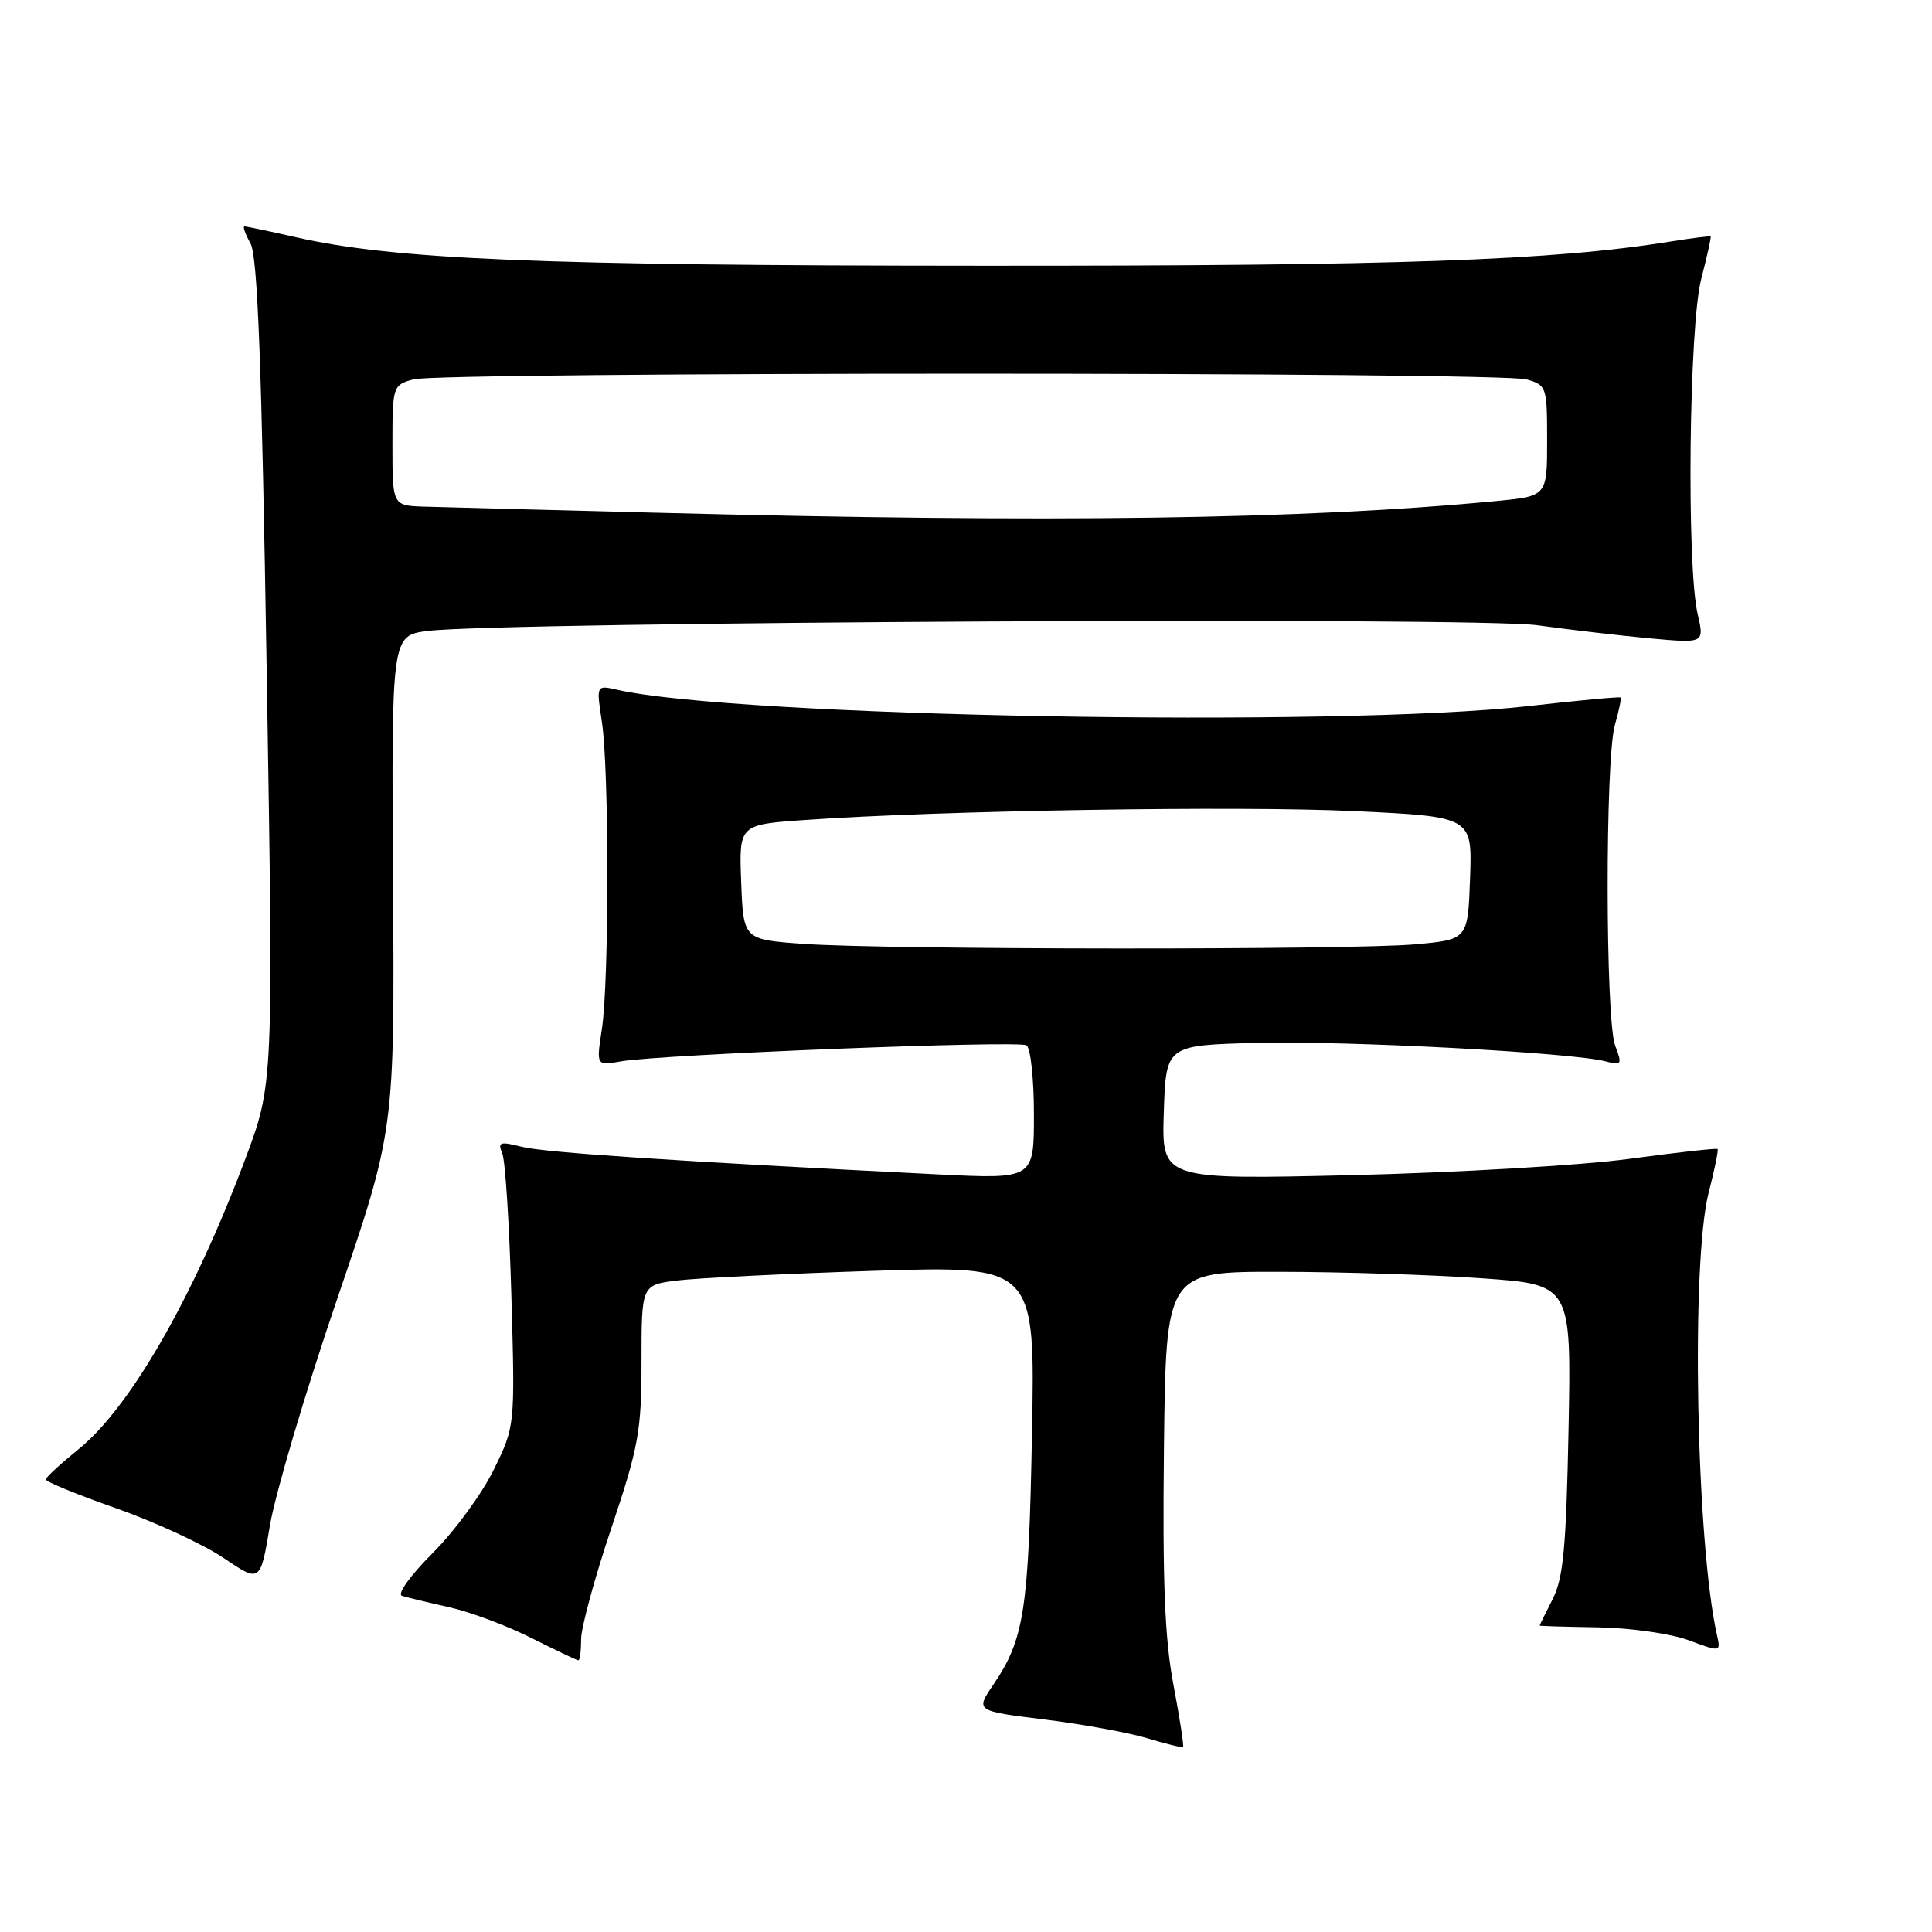 <?xml version="1.0" encoding="UTF-8" standalone="no"?>
<!DOCTYPE svg PUBLIC "-//W3C//DTD SVG 1.1//EN" "http://www.w3.org/Graphics/SVG/1.1/DTD/svg11.dtd" >
<svg xmlns="http://www.w3.org/2000/svg" xmlns:xlink="http://www.w3.org/1999/xlink" version="1.1" viewBox="0 0 256 256">
 <g >
 <path fill="currentColor"
d=" M 155.49 223.26 C 154.33 217.16 154.03 209.55 154.23 191.85 C 154.50 168.50 154.50 168.50 169.50 168.52 C 177.75 168.53 189.83 168.92 196.35 169.38 C 208.21 170.21 208.21 170.21 207.84 189.36 C 207.53 205.01 207.15 209.12 205.73 211.90 C 204.78 213.78 204.00 215.35 204.01 215.40 C 204.01 215.46 207.50 215.56 211.76 215.63 C 216.02 215.70 221.42 216.47 223.76 217.34 C 227.99 218.91 228.01 218.90 227.52 216.71 C 224.74 204.43 224.04 167.12 226.42 157.97 C 227.20 154.96 227.72 152.39 227.59 152.25 C 227.45 152.12 222.20 152.70 215.92 153.55 C 209.64 154.41 193.12 155.37 179.21 155.71 C 153.92 156.31 153.92 156.31 154.21 147.40 C 154.50 138.50 154.50 138.50 166.50 138.19 C 178.41 137.88 208.42 139.47 212.77 140.64 C 214.88 141.20 214.97 141.05 214.02 138.56 C 212.71 135.12 212.68 100.59 213.98 96.06 C 214.52 94.17 214.86 92.54 214.73 92.42 C 214.60 92.30 209.10 92.81 202.50 93.56 C 177.17 96.42 97.56 94.99 81.75 91.39 C 79.01 90.77 79.01 90.77 79.75 95.63 C 80.72 101.93 80.72 130.07 79.75 136.36 C 79.01 141.22 79.01 141.22 82.25 140.64 C 87.42 139.72 134.92 137.84 136.01 138.51 C 136.56 138.84 137.00 142.97 137.00 147.68 C 137.00 156.24 137.00 156.24 124.25 155.61 C 89.67 153.88 72.20 152.73 69.16 151.96 C 66.25 151.22 65.92 151.33 66.55 152.81 C 66.95 153.74 67.49 162.25 67.76 171.73 C 68.25 188.97 68.25 188.97 65.43 194.73 C 63.88 197.90 60.24 202.88 57.33 205.79 C 54.32 208.81 52.58 211.25 53.27 211.46 C 53.95 211.67 56.77 212.35 59.54 212.97 C 62.32 213.59 67.22 215.43 70.43 217.05 C 73.65 218.67 76.44 220.00 76.64 220.00 C 76.84 220.00 77.00 218.74 77.00 217.20 C 77.00 215.66 78.80 209.05 81.00 202.50 C 84.62 191.71 85.00 189.64 85.00 180.43 C 85.00 170.26 85.00 170.26 89.75 169.67 C 92.36 169.35 104.10 168.77 115.83 168.39 C 137.17 167.71 137.17 167.71 136.74 190.10 C 136.30 213.41 135.72 217.19 131.61 223.24 C 129.26 226.71 129.26 226.71 138.38 227.84 C 143.40 228.46 149.53 229.58 152.00 230.32 C 154.47 231.07 156.62 231.59 156.76 231.49 C 156.90 231.40 156.33 227.69 155.49 223.26 Z  M 44.67 172.14 C 52.29 149.79 52.29 149.79 52.08 117.00 C 51.87 84.21 51.87 84.21 56.69 83.60 C 66.36 82.39 195.64 81.72 203.72 82.85 C 208.00 83.44 214.73 84.23 218.67 84.59 C 225.84 85.24 225.84 85.24 224.95 81.37 C 223.46 74.96 223.80 43.22 225.42 36.97 C 226.20 33.96 226.76 31.43 226.67 31.34 C 226.58 31.25 224.25 31.54 221.50 31.98 C 205.76 34.52 185.48 35.24 130.16 35.21 C 71.38 35.19 52.30 34.39 39.19 31.43 C 35.72 30.64 32.66 30.00 32.40 30.00 C 32.14 30.00 32.50 31.01 33.19 32.25 C 34.14 33.93 34.68 48.35 35.34 89.06 C 36.23 143.62 36.23 143.62 32.51 153.55 C 25.64 171.87 17.27 186.46 10.44 192.00 C 8.06 193.93 6.09 195.74 6.06 196.03 C 6.03 196.32 10.22 198.04 15.38 199.85 C 20.54 201.67 26.95 204.63 29.63 206.44 C 34.49 209.73 34.49 209.73 35.77 202.11 C 36.47 197.93 40.47 184.44 44.67 172.14 Z  M 106.50 125.07 C 98.50 124.50 98.50 124.50 98.21 116.88 C 97.92 109.26 97.92 109.26 106.71 108.65 C 124.65 107.39 164.00 106.76 179.29 107.47 C 195.08 108.21 195.08 108.21 194.79 116.36 C 194.50 124.50 194.50 124.50 187.50 125.13 C 178.92 125.89 117.53 125.85 106.50 125.07 Z  M 87.00 67.94 C 72.42 67.57 58.59 67.20 56.25 67.13 C 52.00 67.00 52.00 67.00 52.00 59.02 C 52.00 51.17 52.04 51.03 54.75 50.27 C 58.34 49.26 198.66 49.26 202.25 50.27 C 204.93 51.02 205.00 51.22 205.00 58.39 C 205.00 65.74 205.00 65.74 198.25 66.39 C 172.77 68.83 139.48 69.30 87.00 67.94 Z "/>
</g>
</svg>